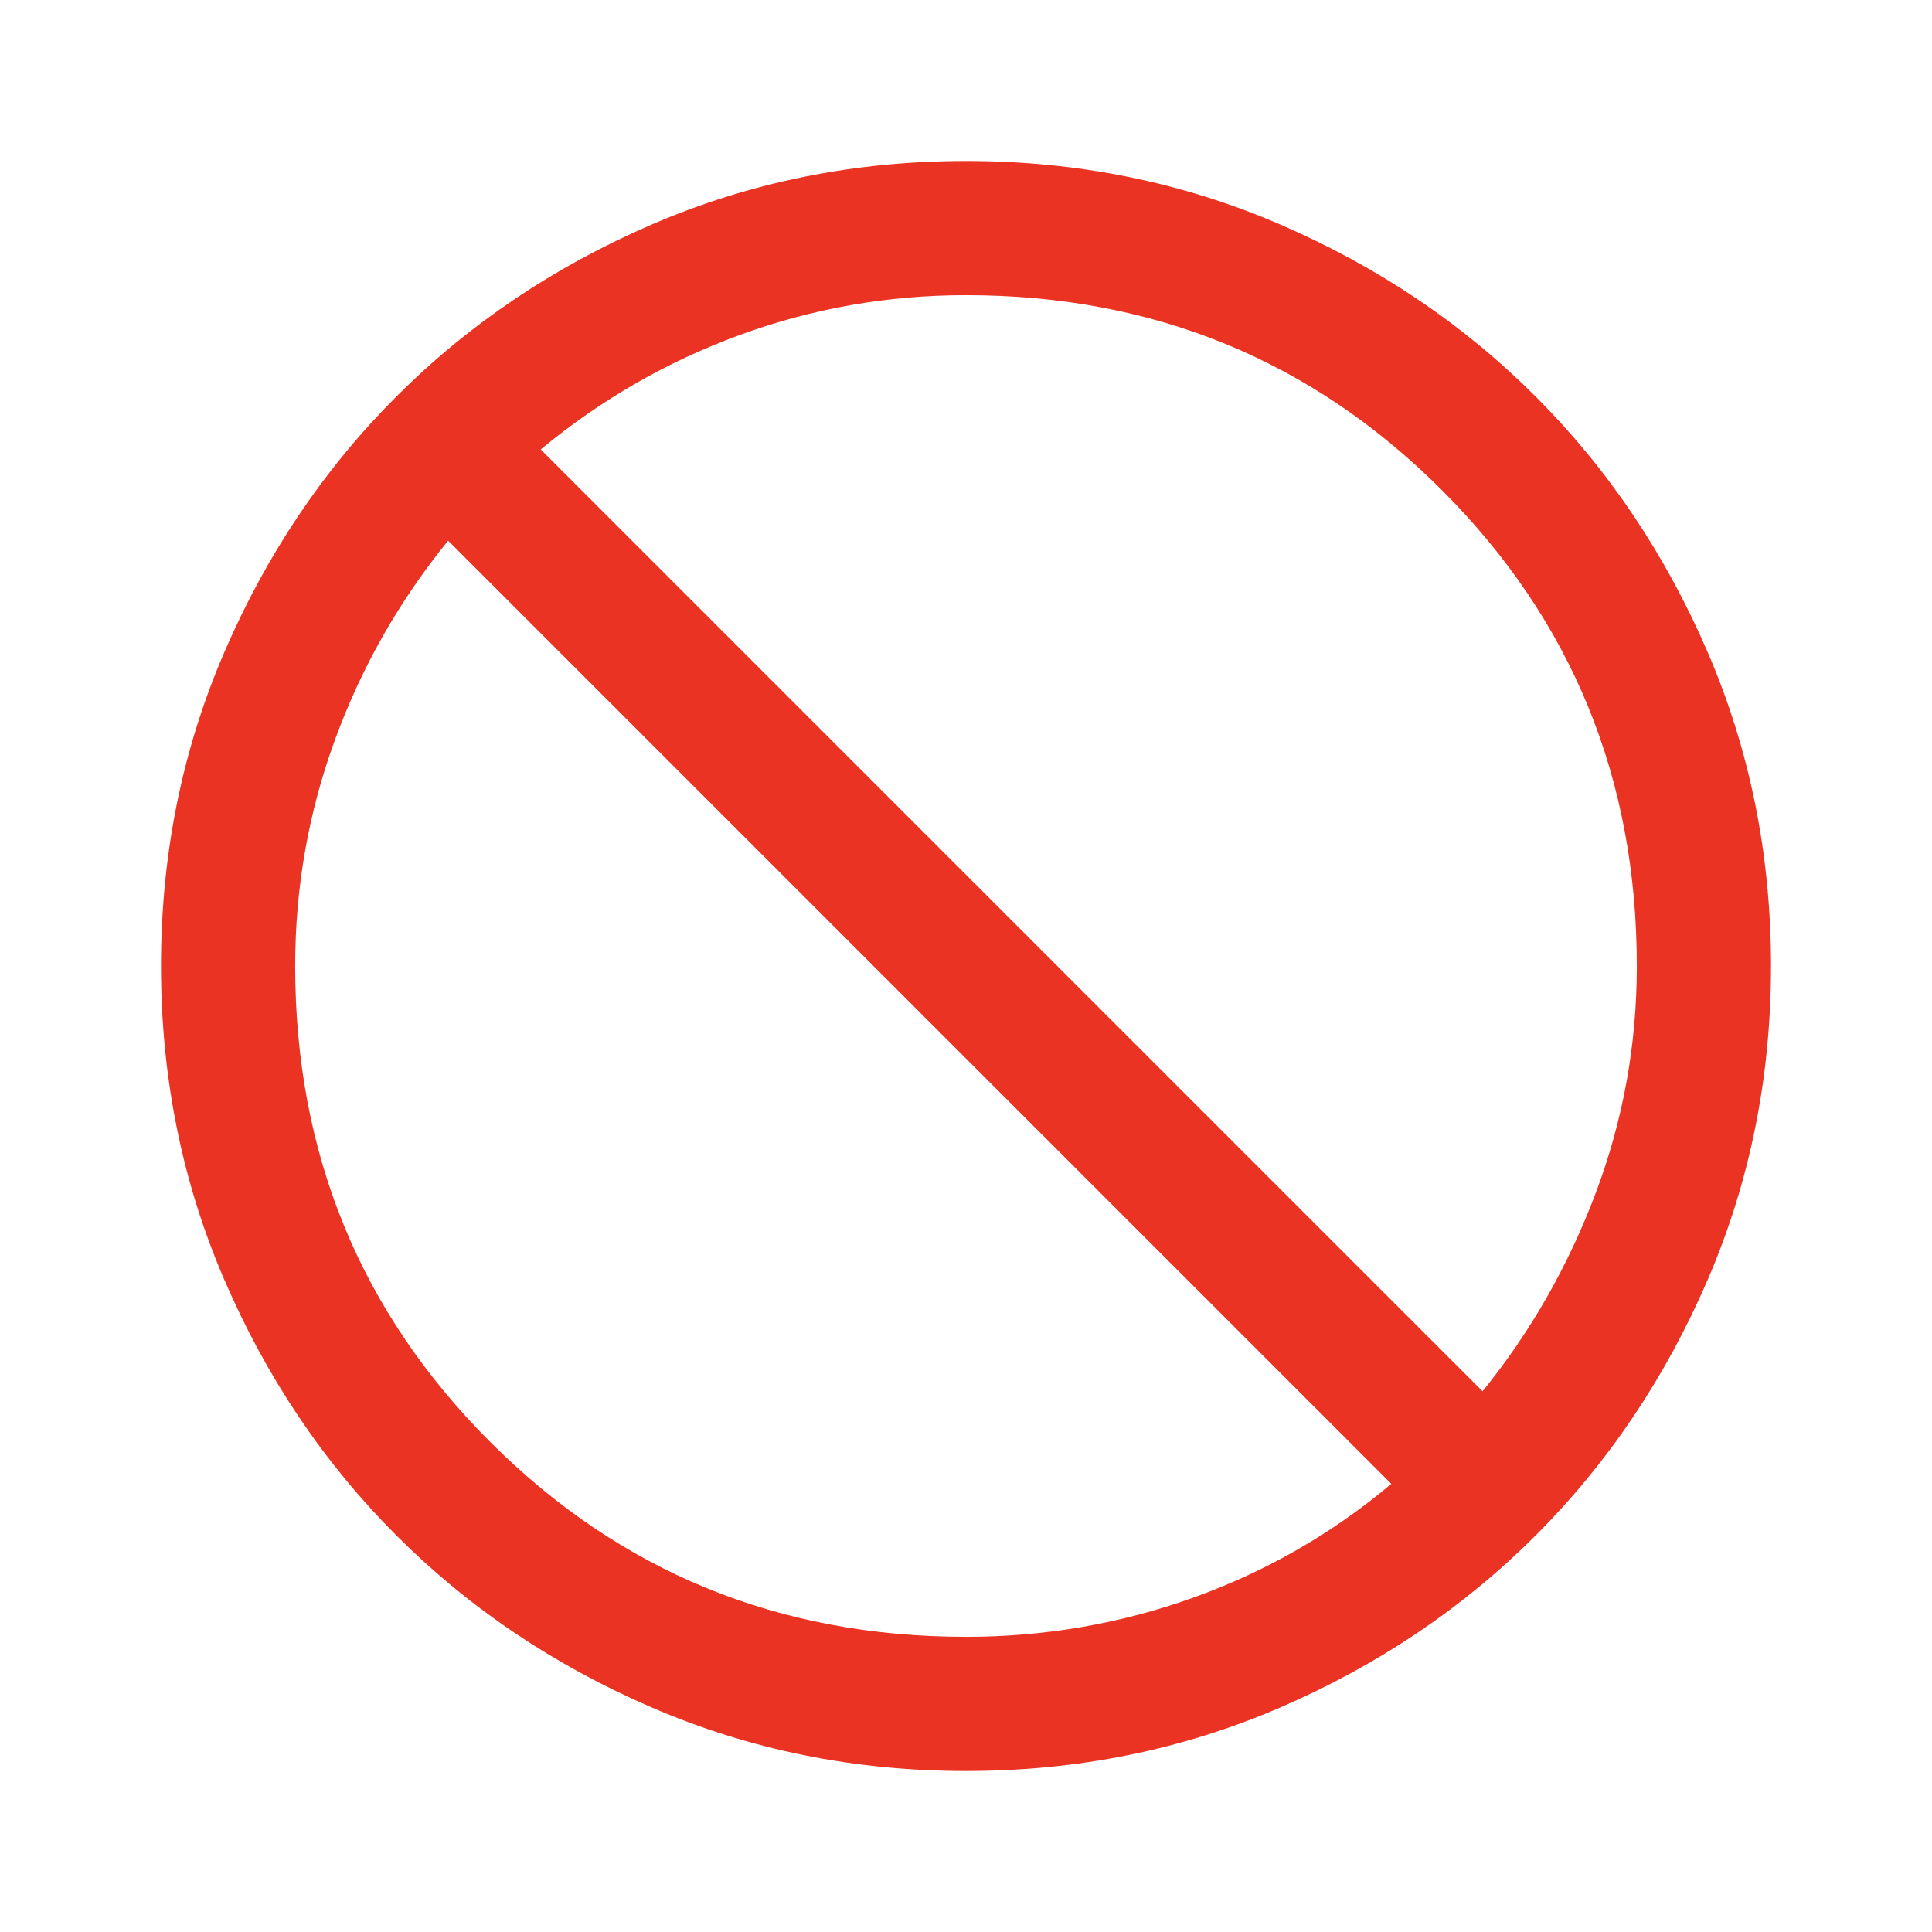 <svg xmlns="http://www.w3.org/2000/svg" height="40px" viewBox="0 -960 960 960" width="40px" fill="#EA3323"><path d="M480-80q-83 0-156-31.5T197-197q-54-54-85.5-127T80-480q0-83 31.5-156T197-763q54-54 127-85.5T480-880q83 0 156 31.5T763-763q54 54 85.5 127T880-480q0 83-31.5 156T763-197q-54 54-127 85.5T480-80Zm0-66.67q58.68 0 113-19.5 54.33-19.5 98.33-56.5L222.67-691.33q-36.34 44.66-56.17 98.78-19.83 54.11-19.83 112.55 0 139.58 96.87 236.46 96.88 96.87 236.46 96.87Zm256.67-122q35.66-44 56.16-98.33 20.5-54.32 20.5-113 0-139.58-96.87-236.46-96.88-96.87-236.46-96.87-58.44 0-112.55 19.83-54.12 19.83-98.78 56.83l468 468Z"/></svg>